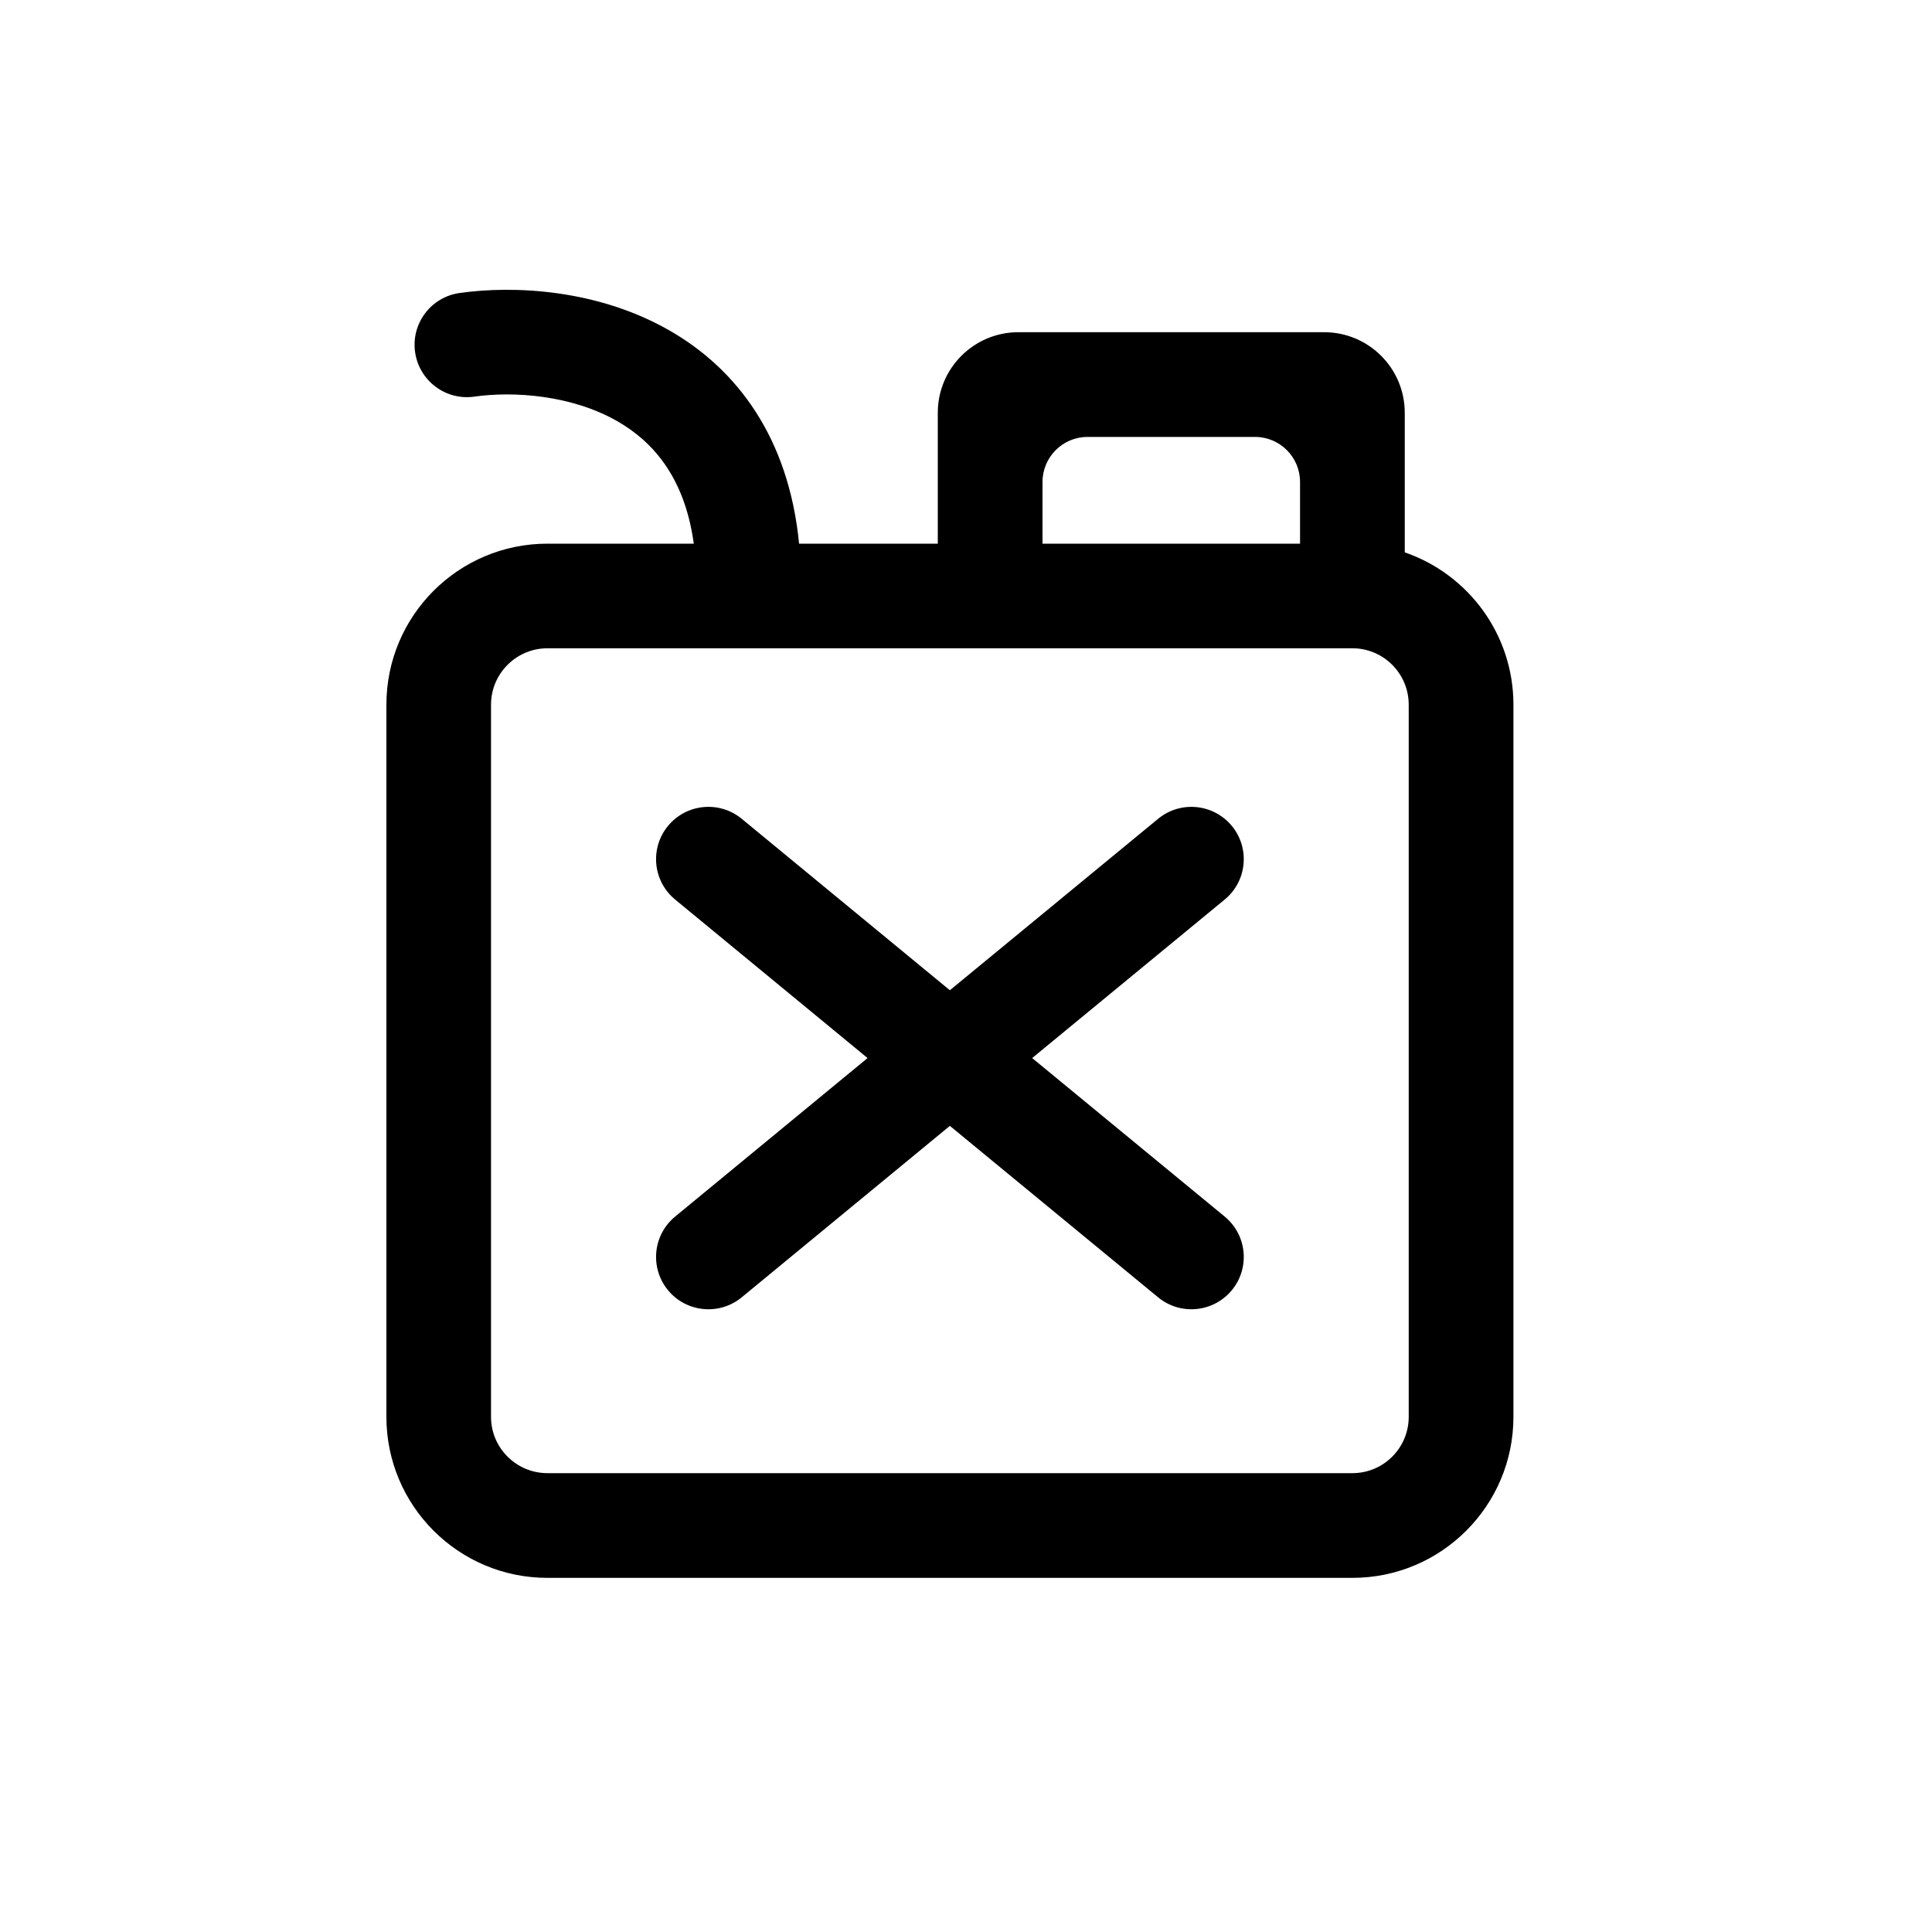 <svg width="20" height="20" viewBox="0 0 20 20" fill="none" xmlns="http://www.w3.org/2000/svg">
<path d="M7.678 8.476C7.447 8.286 7.105 8.319 6.915 8.55C6.725 8.781 6.758 9.122 6.989 9.312L8.981 10.953L6.989 12.594C6.758 12.784 6.725 13.125 6.915 13.356C7.105 13.587 7.447 13.62 7.678 13.43L9.833 11.655L11.989 13.43C12.22 13.62 12.561 13.587 12.752 13.356C12.942 13.125 12.909 12.784 12.678 12.594L10.685 10.953L12.678 9.312C12.909 9.122 12.942 8.781 12.752 8.55C12.561 8.319 12.22 8.286 11.989 8.476L9.833 10.251L7.678 8.476Z" fill="black"/>
<path fill-rule="evenodd" clip-rule="evenodd" d="M6.388 4.359C5.915 4.089 5.316 4.048 4.909 4.106C4.613 4.148 4.339 3.941 4.297 3.645C4.255 3.349 4.461 3.075 4.758 3.033C5.323 2.953 6.183 2.995 6.925 3.418C7.627 3.818 8.165 4.529 8.272 5.628H9.708V4.273C9.708 3.813 10.081 3.439 10.542 3.439H13.708C14.169 3.439 14.542 3.813 14.542 4.273V5.718C15.196 5.943 15.667 6.564 15.667 7.295V14.667C15.667 15.587 14.921 16.334 14 16.334H5.667C4.746 16.334 4 15.587 4 14.667V7.295C4 6.374 4.746 5.628 5.667 5.628H7.182C7.087 4.933 6.751 4.566 6.388 4.359ZM13.458 5.628V4.989C13.458 4.732 13.249 4.523 12.992 4.523H11.258C11.001 4.523 10.792 4.732 10.792 4.989V5.628H13.458ZM5.667 6.711H14C14.322 6.711 14.583 6.973 14.583 7.295V14.667C14.583 14.989 14.322 15.25 14 15.25H5.667C5.345 15.25 5.083 14.989 5.083 14.667V7.295C5.083 6.973 5.345 6.711 5.667 6.711Z" fill="black"/>
</svg>
